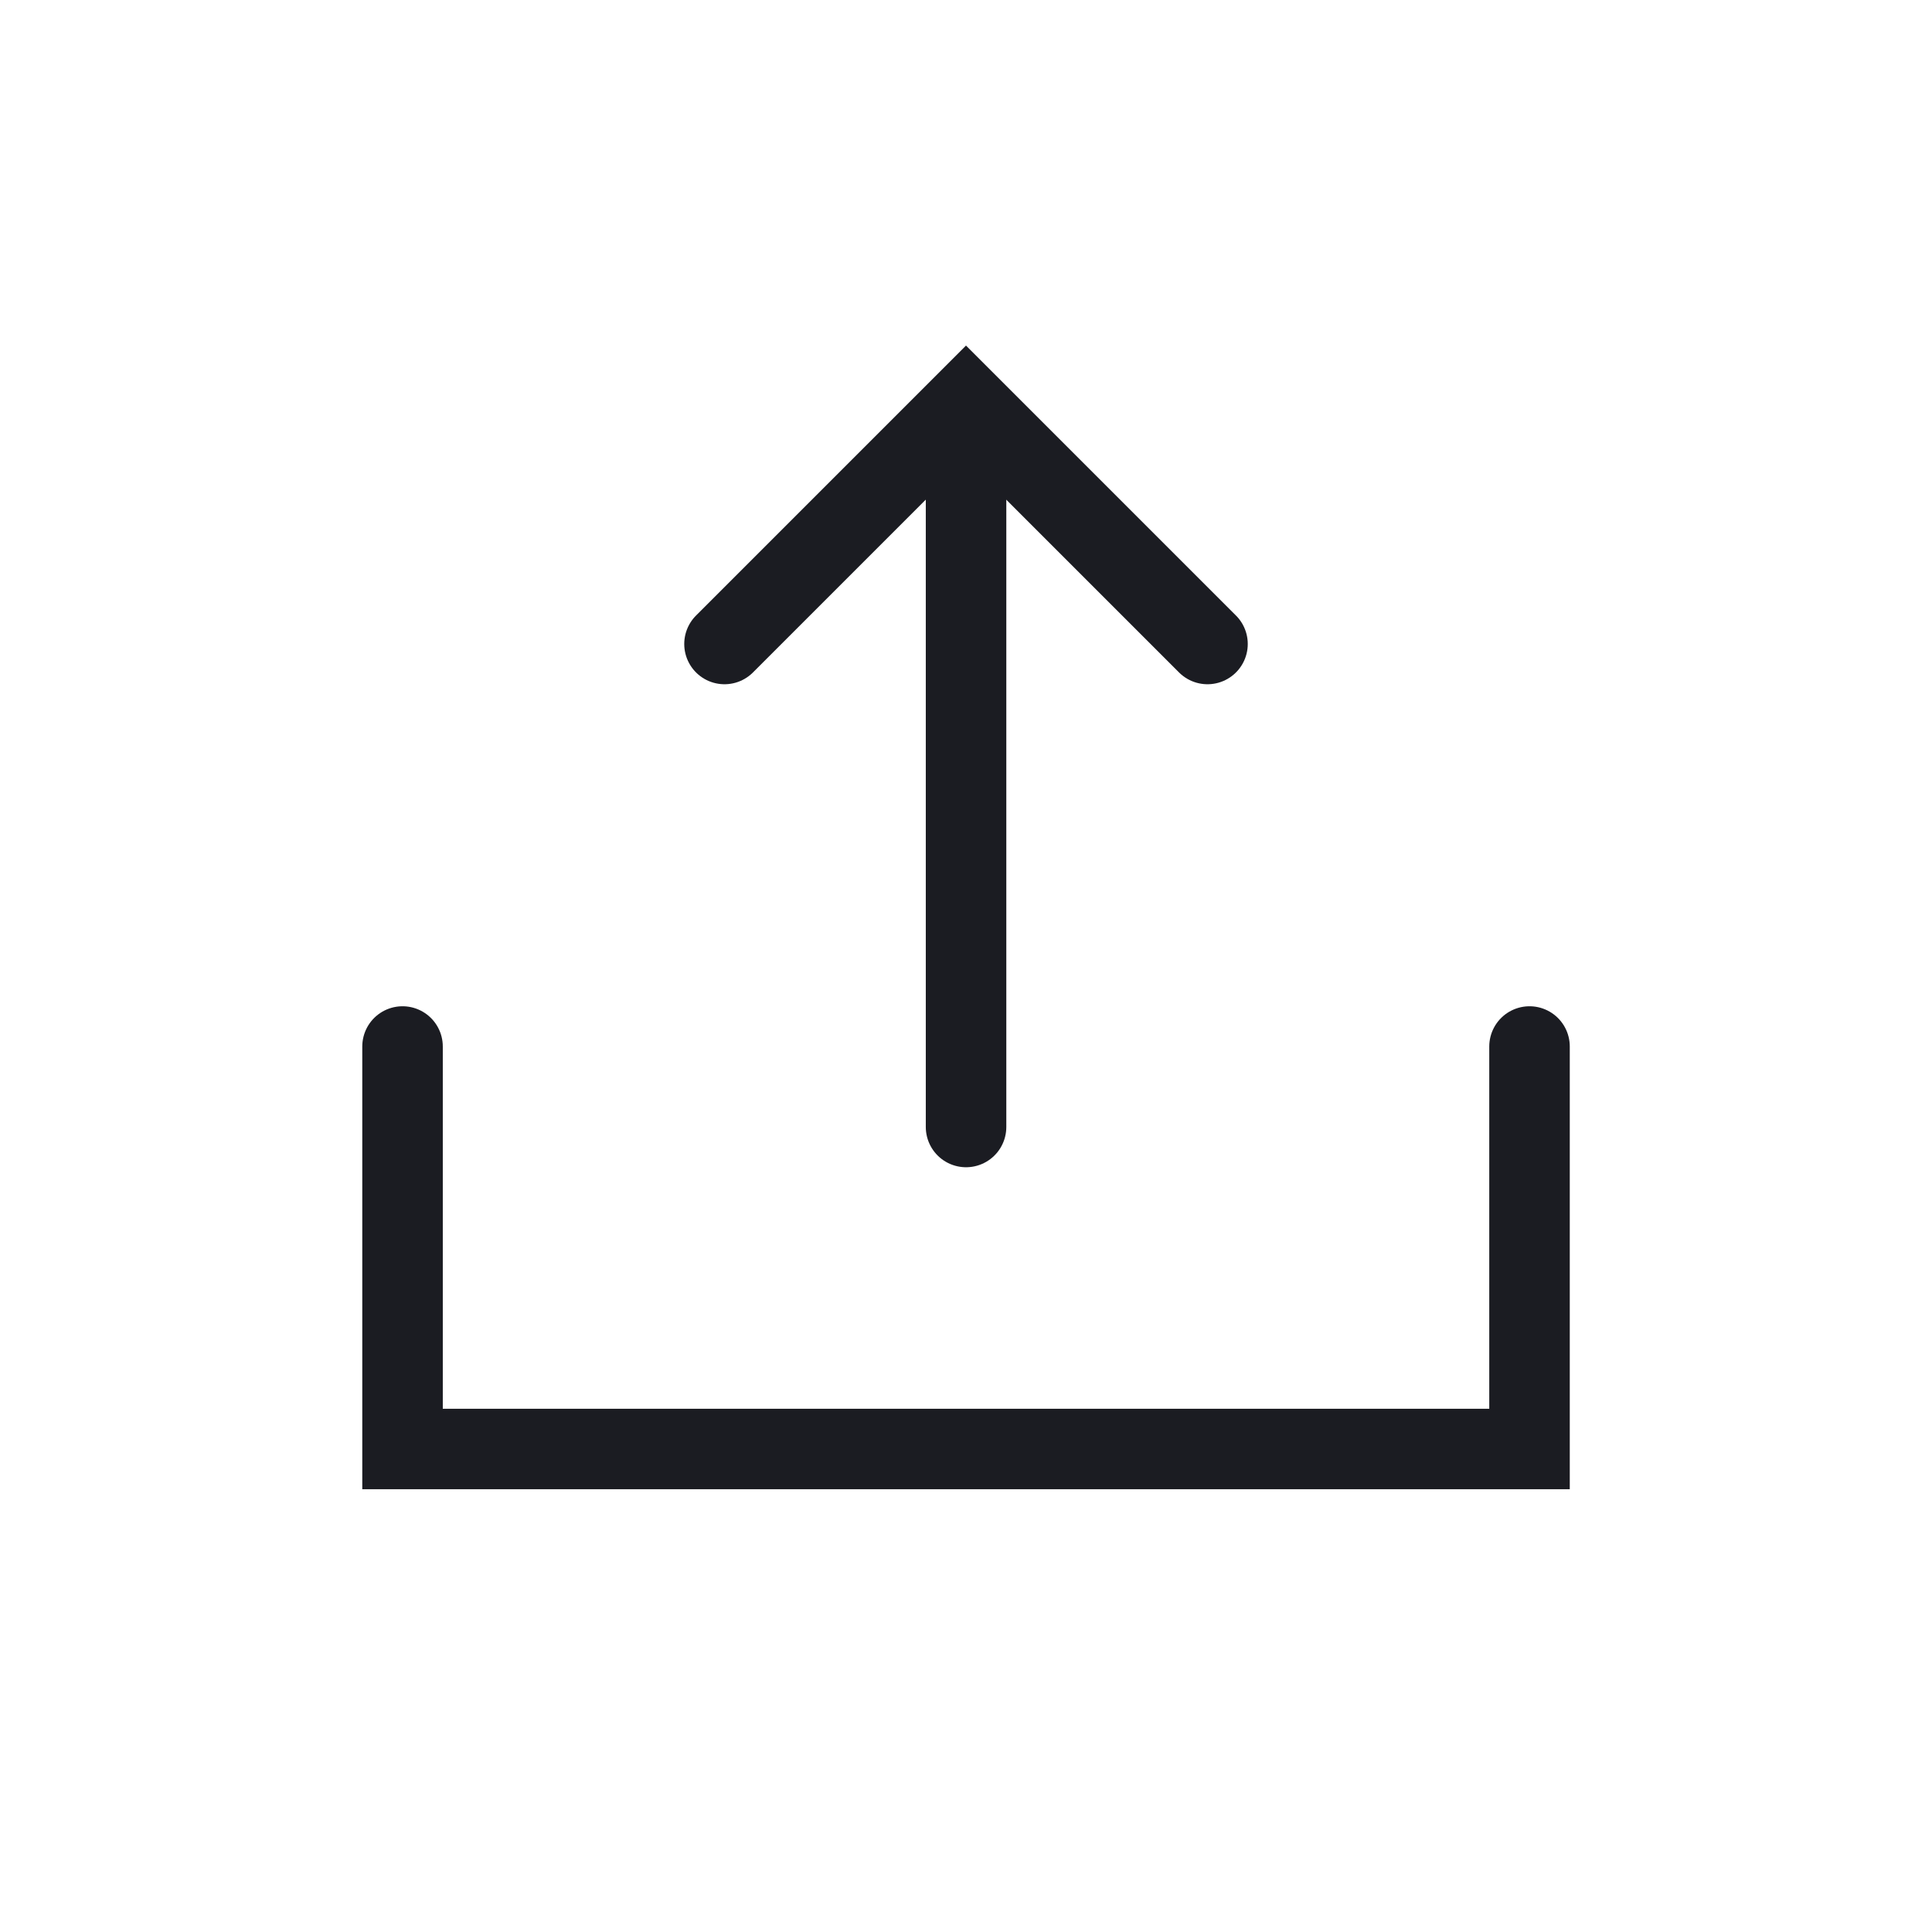 <svg width="37" height="37" viewBox="0 0 37 37" fill="none" xmlns="http://www.w3.org/2000/svg">
<path d="M18.501 21.583V9.25" stroke="#1B1C22" stroke-width="1.542" stroke-linecap="round"/>
<path d="M13.875 12.333L18.5 7.708L23.125 12.333" stroke="#1B1C22" stroke-width="1.542" stroke-linecap="round"/>
<path d="M7.709 20.042V27.75H29.292V20.042" stroke="#1B1C22" stroke-width="1.542" stroke-linecap="round"/>
</svg>
